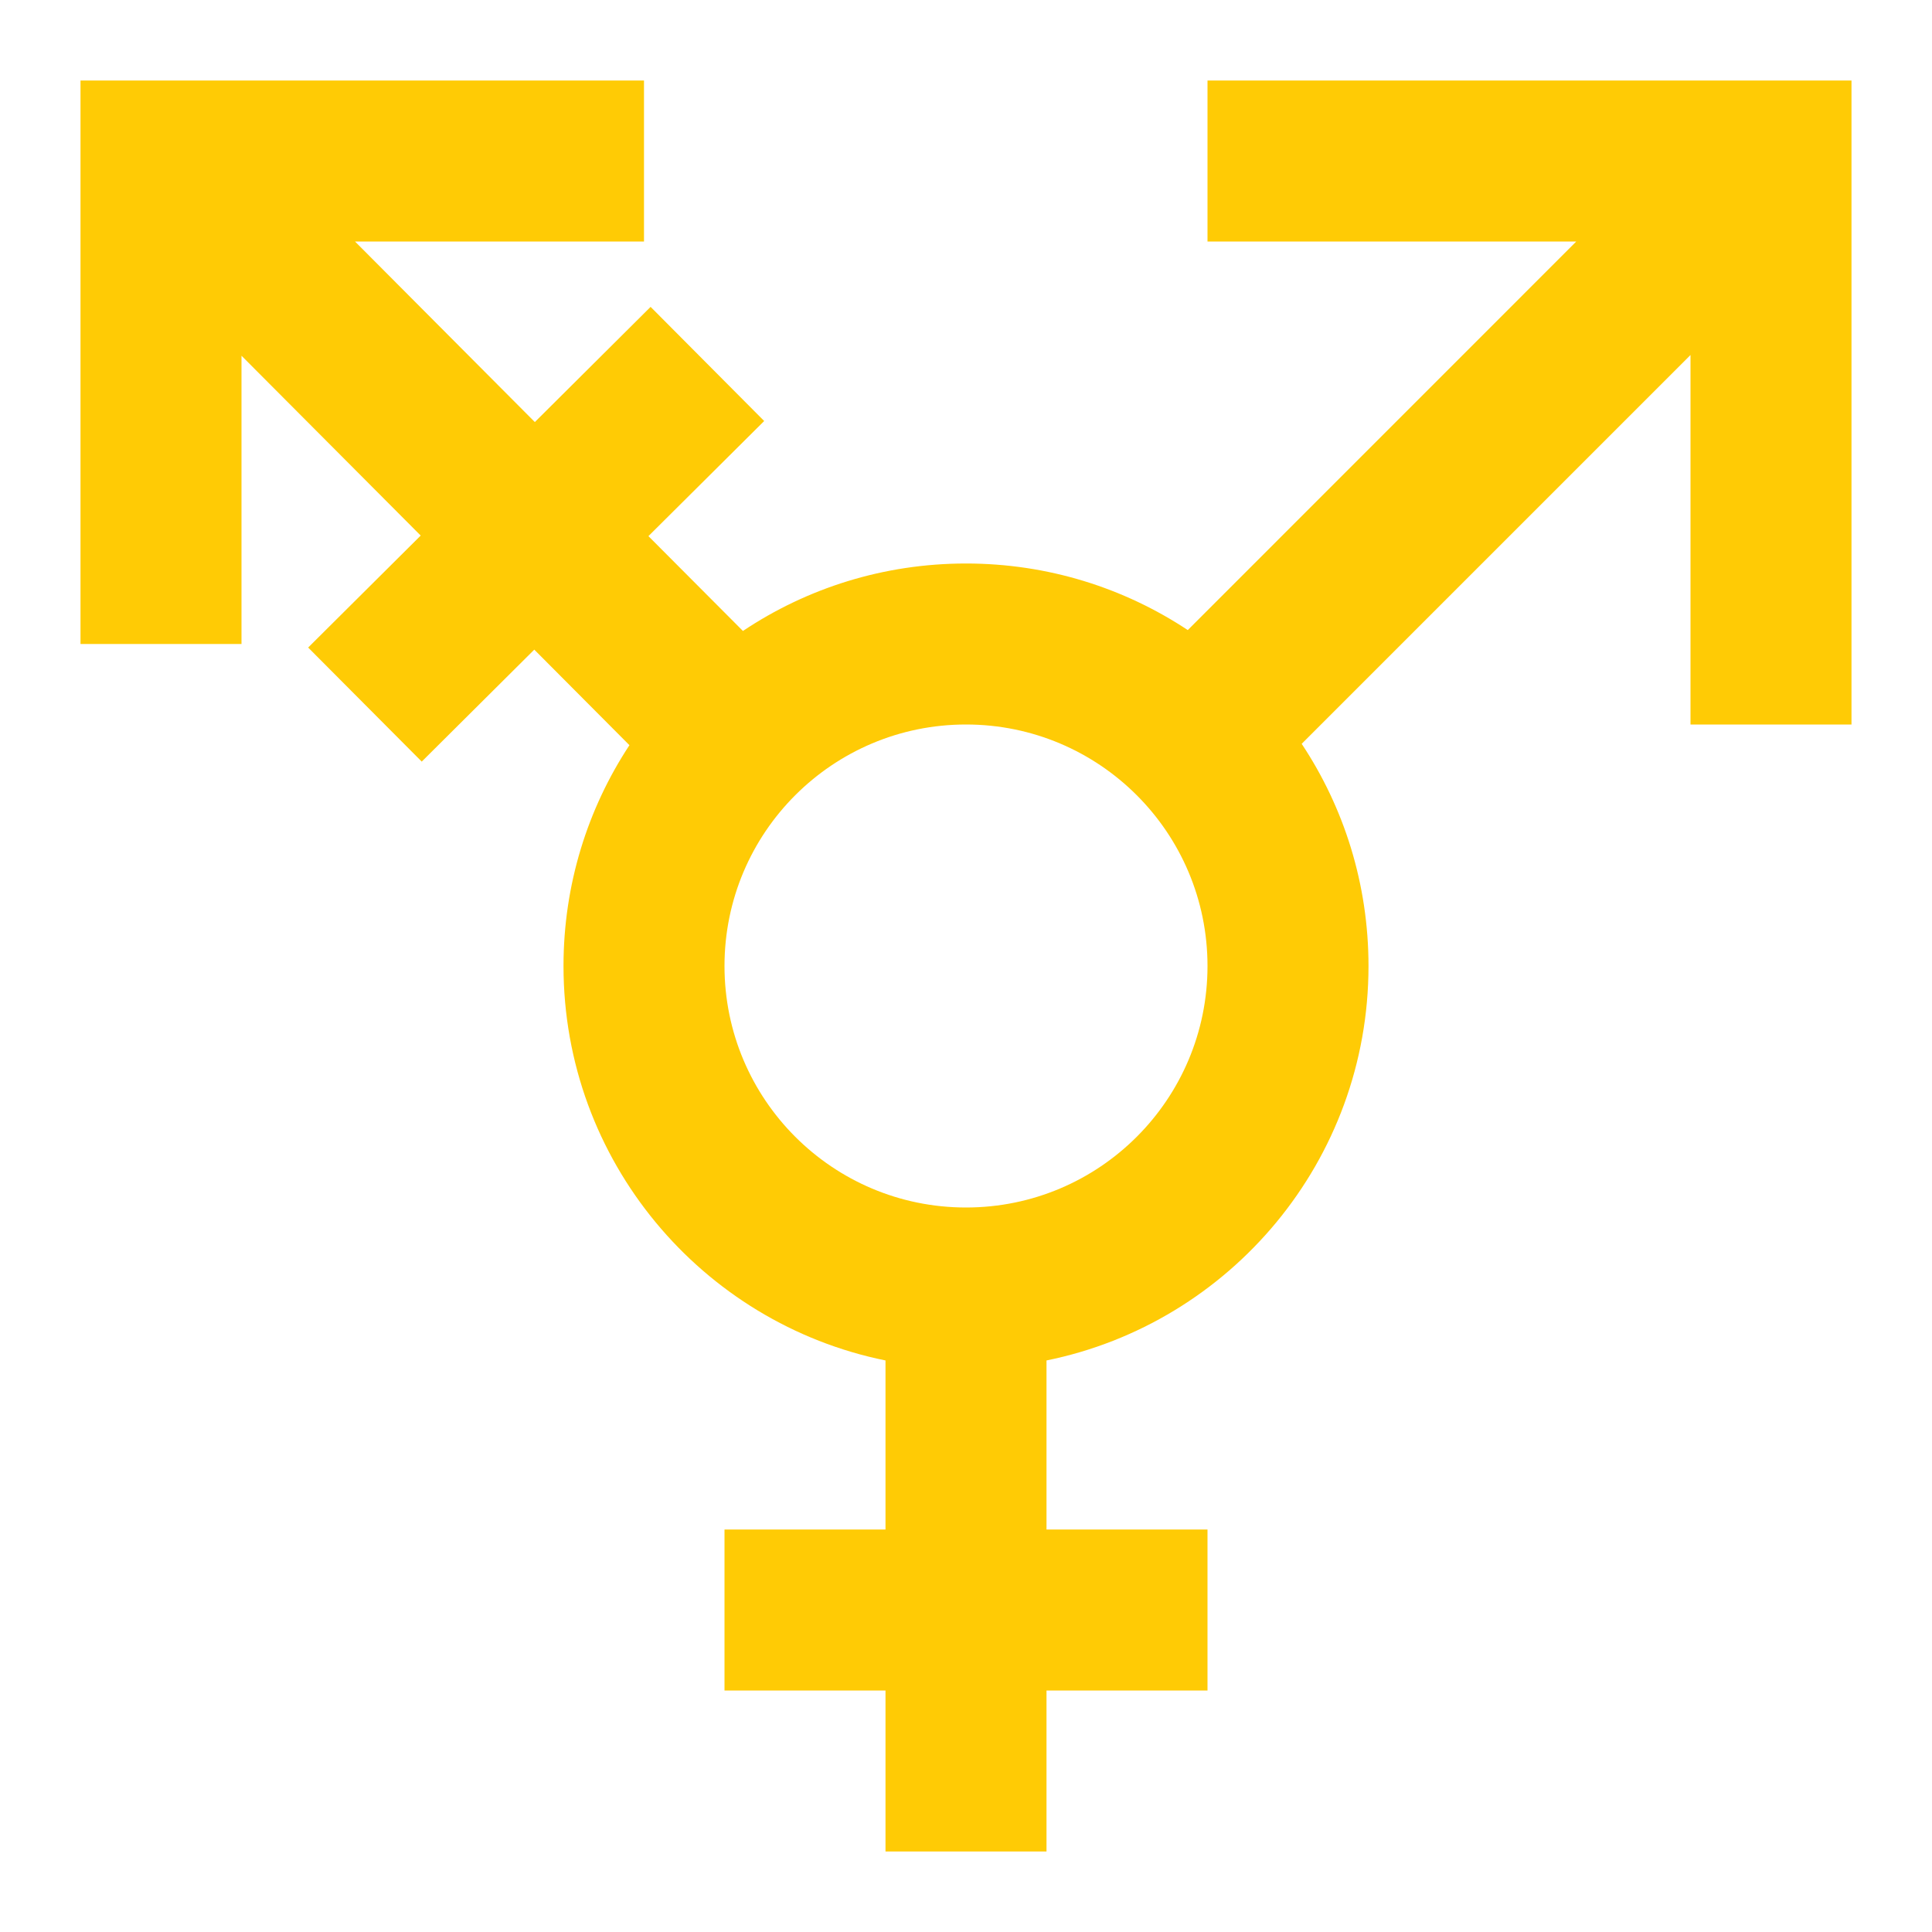 <?xml version="1.0" encoding="utf-8"?>
<!DOCTYPE svg PUBLIC "-//W3C//DTD SVG 1.1//EN" "http://www.w3.org/Graphics/SVG/1.1/DTD/svg11.dtd">
<svg xmlns="http://www.w3.org/2000/svg" xmlns:xlink="http://www.w3.org/1999/xlink" version="1.1" baseProfile="full" width="24" height="24" viewBox="0 0 24.00 24.00" enable-background="new 0 0 24.00 24.00" xml:space="preserve">
	<path fill="#FFCB05" fill-opacity="1" stroke-width="0.2" stroke-linejoin="round" d="M 19.581,3L 15,3L 15,1L 23,1L 23,9L 21,9L 21,4.41L 16.17,9.24C 16.695,10.031 17,10.98 17,12C 17,14.419 15.282,16.437 13,16.9L 13,19L 15,19L 15,21L 13,21L 13,23L 11,23L 11,21L 9,21L 9,19L 11,19L 11,16.9C 8.718,16.437 7,14.419 7,12C 7,10.987 7.301,10.044 7.819,9.257L 6.637,8.07L 5.239,9.461L 3.828,8.044L 5.226,6.653L 3,4.419L 3,8L 1,8L 1,1L 8,1L 8,3L 4.41,3L 6.644,5.243L 8.082,3.812L 9.493,5.23L 8.055,6.66L 9.229,7.838C 10.022,7.308 10.975,7 12,7C 13.018,7 13.965,7.304 14.755,7.827L 19.581,3 Z M 12,9C 10.343,9 9,10.343 9,12C 9,13.657 10.343,15 12,15C 13.657,15 15,13.657 15,12C 15,10.343 13.657,9 12,9 Z "/>
</svg>
